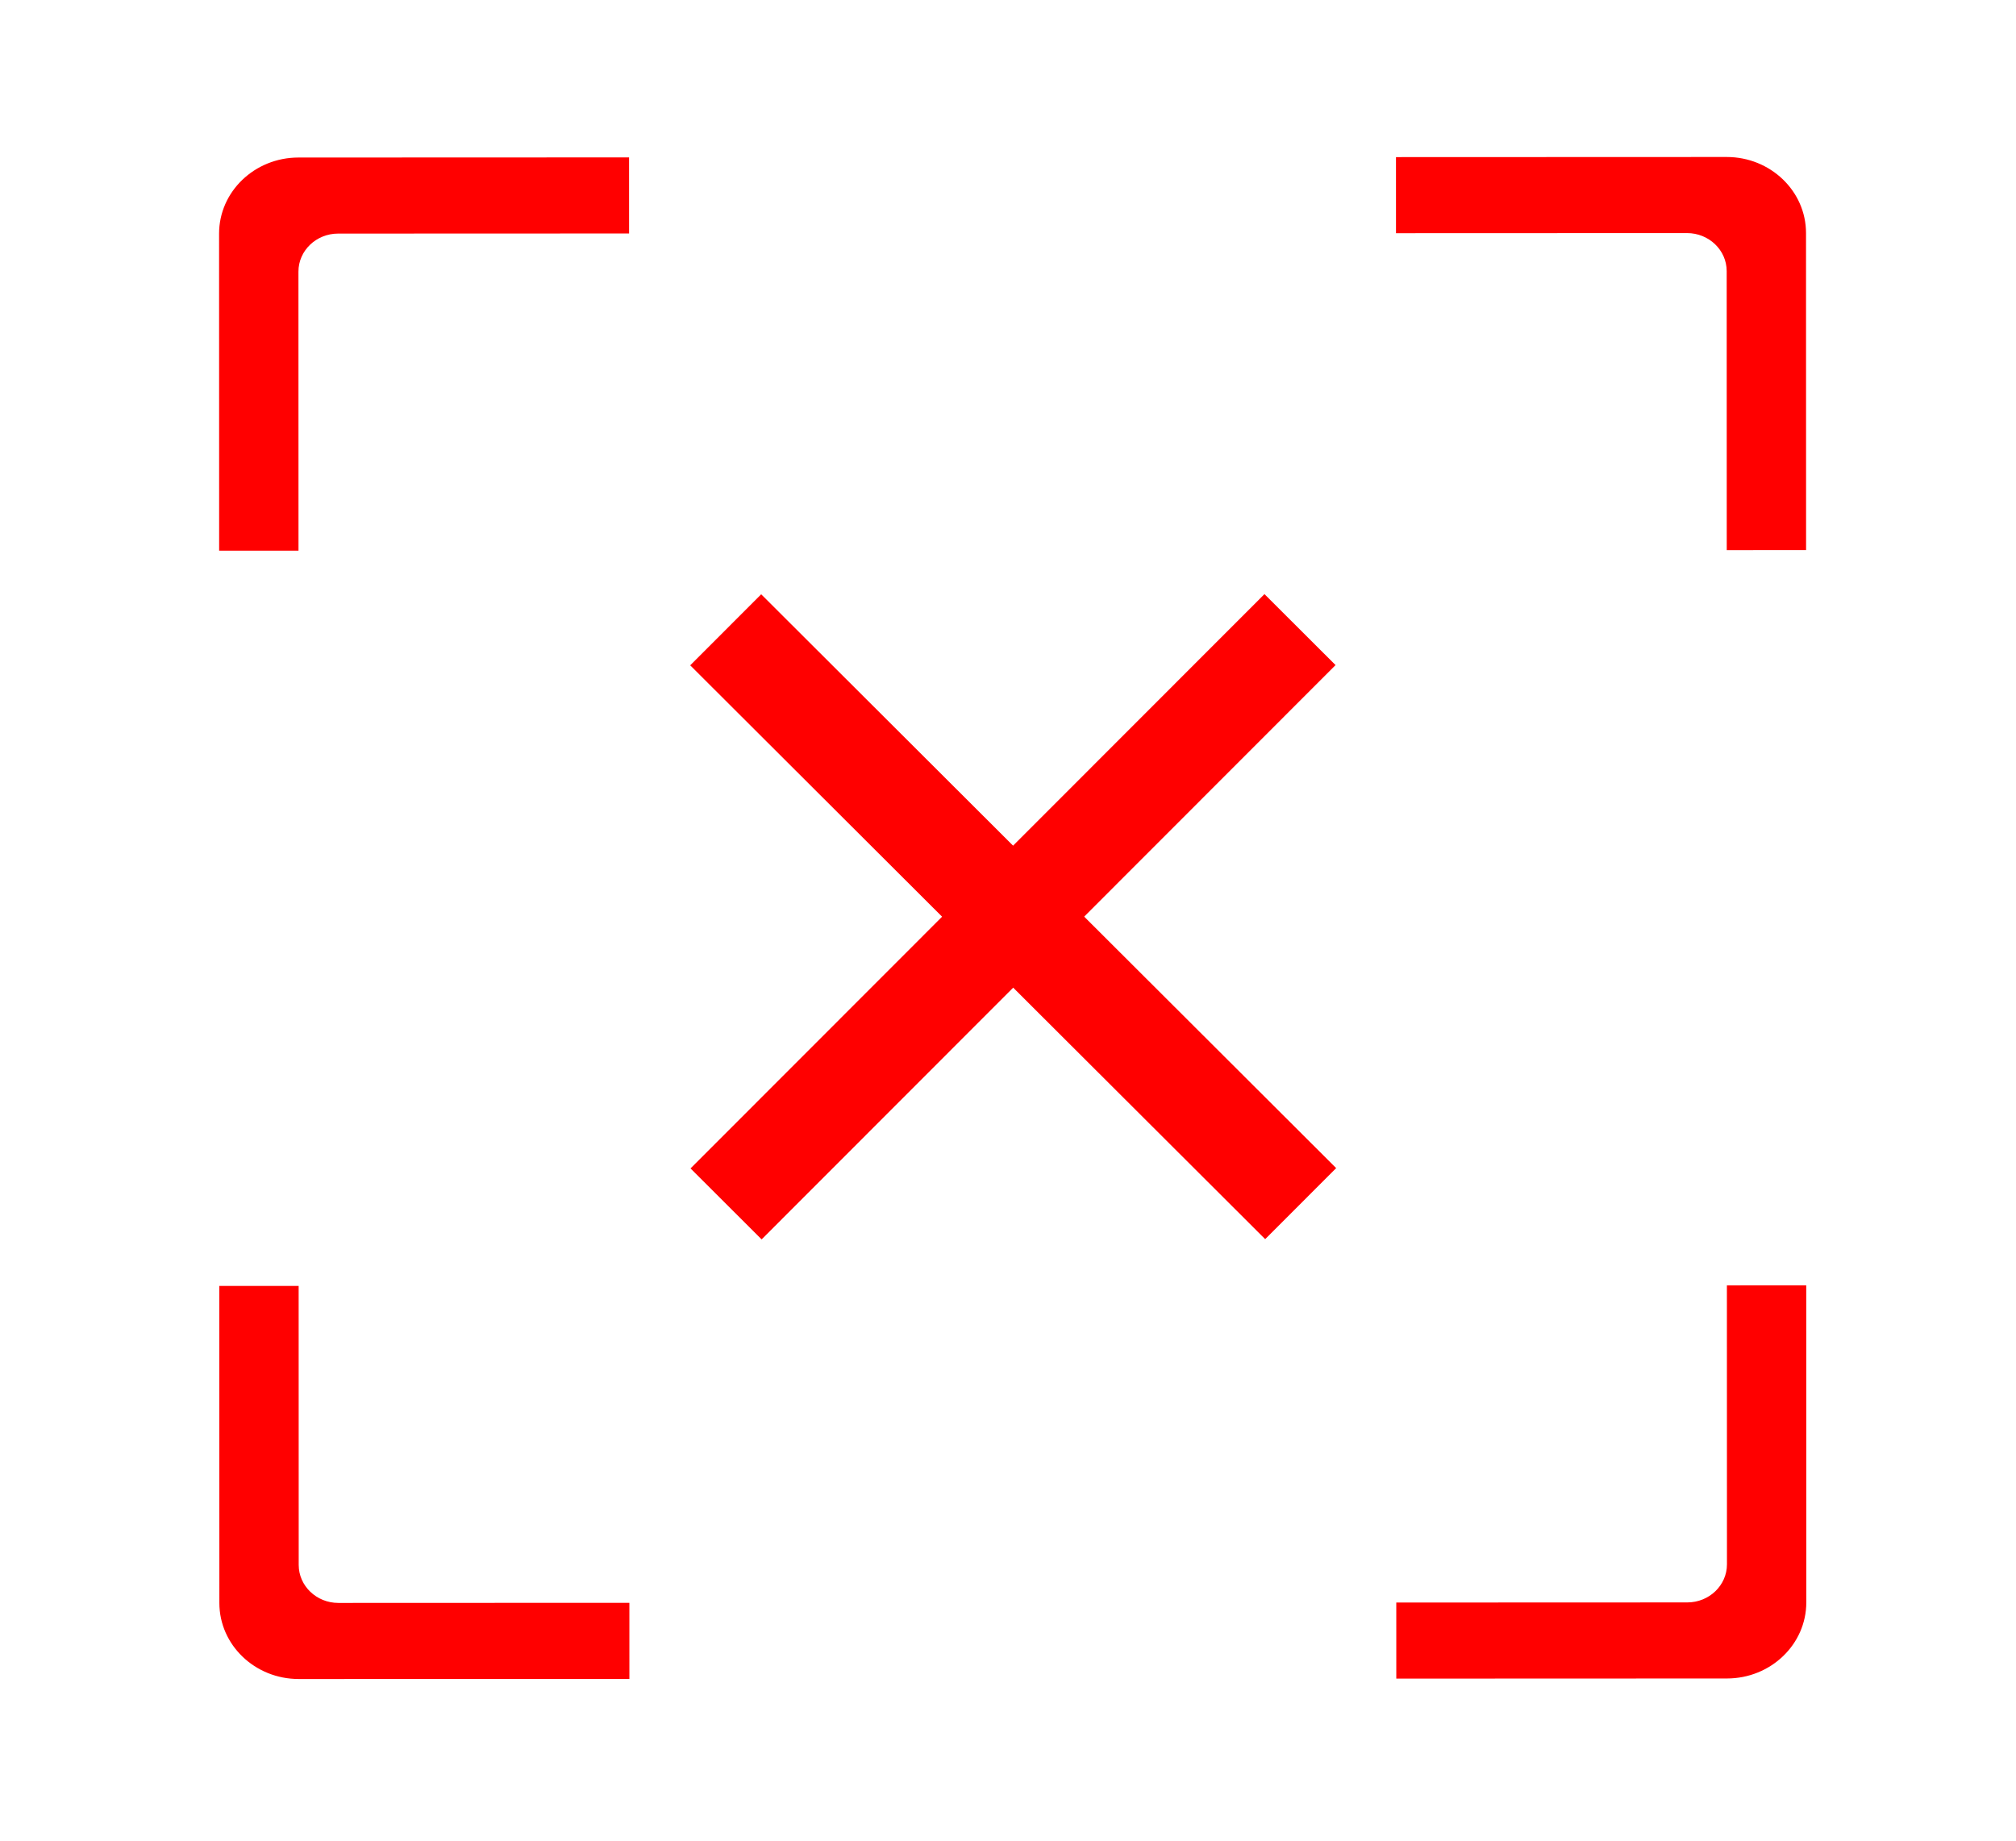 <?xml version="1.0" encoding="UTF-8" standalone="no"?>
<!DOCTYPE svg PUBLIC "-//W3C//DTD SVG 1.1//EN" "http://www.w3.org/Graphics/SVG/1.1/DTD/svg11.dtd">
<svg width="100%" height="100%" viewBox="0 0 414 378" version="1.1" xmlns="http://www.w3.org/2000/svg" xmlns:xlink="http://www.w3.org/1999/xlink" xml:space="preserve" xmlns:serif="http://www.serif.com/" style="fill-rule:evenodd;clip-rule:evenodd;stroke-linejoin:round;stroke-miterlimit:2;">
    <g transform="matrix(0.496,0.051,-0.055,0.535,-999.054,-672.578)">
        <g transform="matrix(1.862,1.402,-1.639,1.869,2433.79,653.198)">
            <rect x="241.454" y="127.646" width="17.247" height="128.706" style="fill:rgb(255,0,0);"/>
        </g>
        <g transform="matrix(-1.513,1.725,2.018,1.519,2575.72,639.601)">
            <rect x="241.454" y="127.646" width="17.247" height="128.706" style="fill:rgb(255,0,0);"/>
        </g>
        <g transform="matrix(0.648,-0.062,0.064,0.576,1554.92,773.779)">
            <path d="M970.744,939.262L970.744,730.201C970.744,702.514 993.222,680.036 1020.91,680.036L1229.97,680.036L1229.97,730.201L1045.99,730.201C1032.15,730.201 1020.91,741.44 1020.91,755.283L1020.91,939.262L970.744,939.262ZM1714.82,680.036L1923.88,680.036C1951.56,680.036 1974.04,702.514 1974.04,730.201L1974.04,939.262L1923.88,939.262L1923.88,755.283C1923.88,741.44 1912.64,730.201 1898.79,730.201L1714.82,730.201L1714.82,680.036ZM1974.04,1424.11L1974.04,1633.17C1974.04,1660.86 1951.56,1683.33 1923.88,1683.33L1714.82,1683.33L1714.82,1633.17L1898.79,1633.17C1912.64,1633.17 1923.88,1621.93 1923.88,1608.09L1923.88,1424.11L1974.04,1424.11ZM1229.97,1683.33L1020.91,1683.33C993.222,1683.33 970.744,1660.86 970.744,1633.17L970.744,1424.11L1020.91,1424.11L1020.91,1608.09C1020.91,1621.93 1032.15,1633.17 1045.99,1633.17L1229.97,1633.17L1229.97,1683.33Z" style="fill:rgb(255,0,0);"/>
        </g>
    </g>
</svg>
